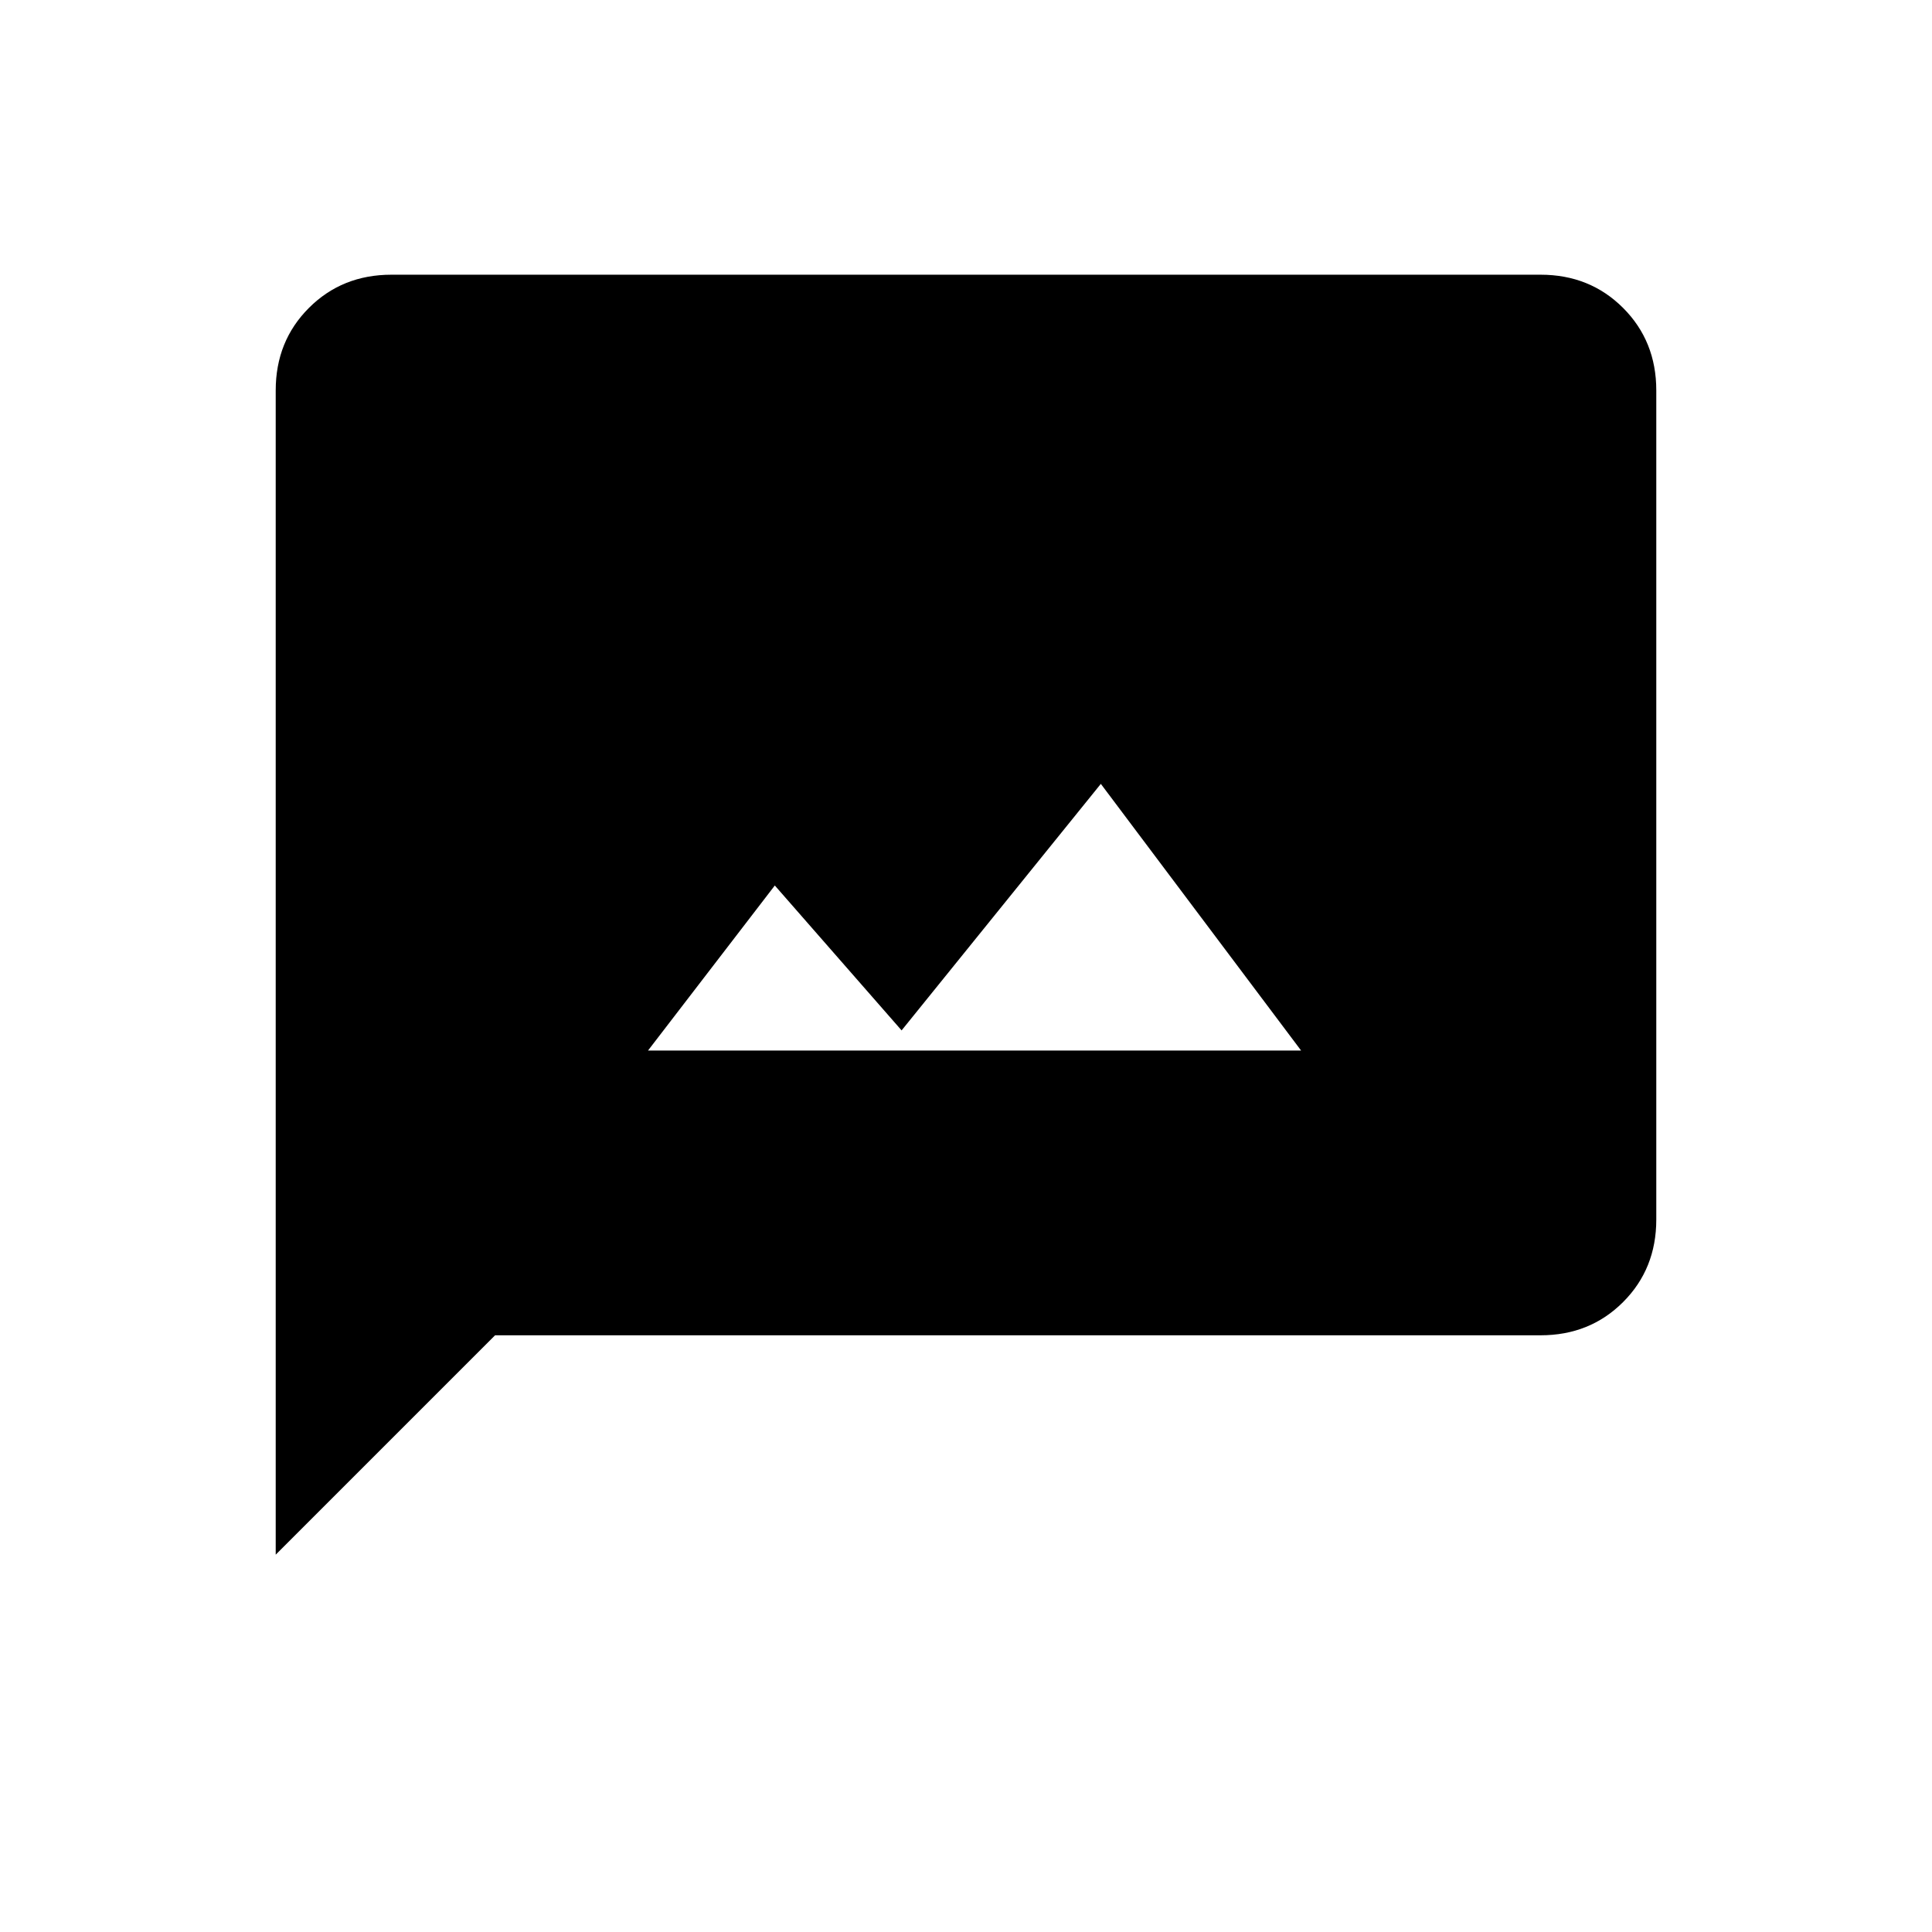 <svg xmlns="http://www.w3.org/2000/svg" height="24" viewBox="0 -960 960 960" width="24"><path d="M322-438h324.5L547-570.5 448-448l-63-72-63 82ZM137-187.5V-766q0-24.5 16.5-41t41-16.5h571q24.5 0 41 16.5t16.5 41v412q0 24.5-16.5 41t-41 16.5H246l-109 109Z"/></svg>